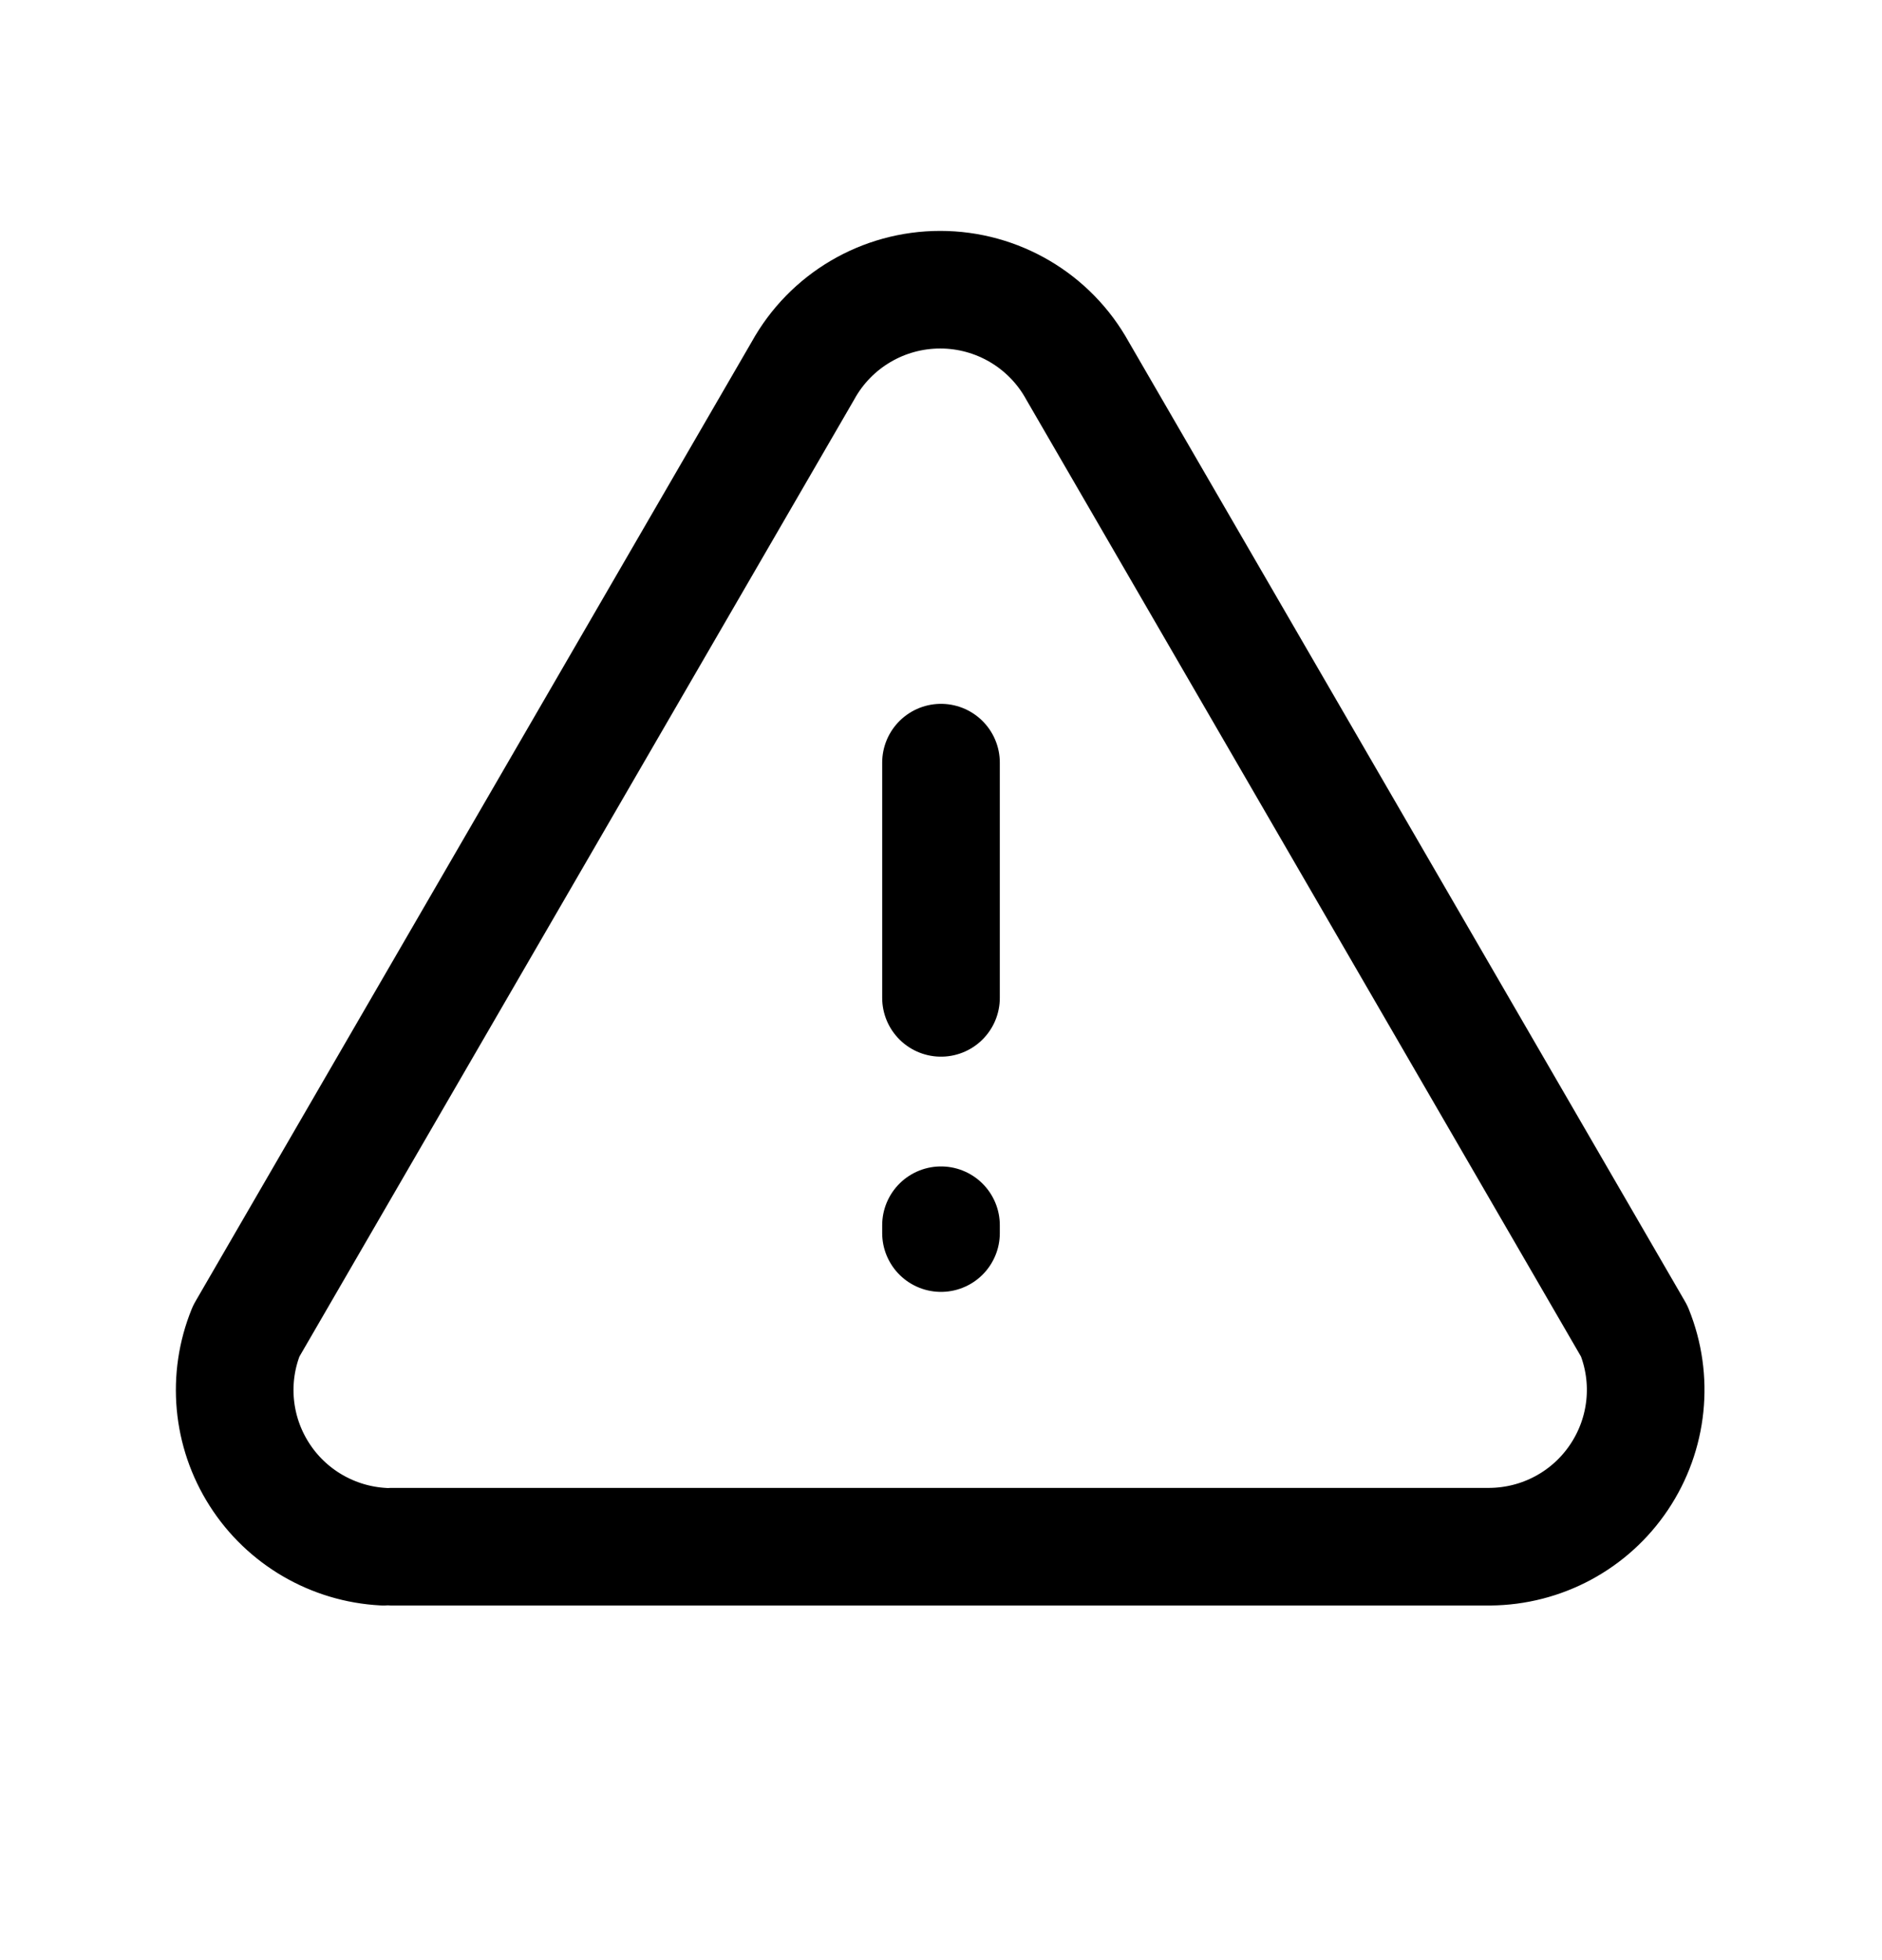 <?xml version="1.0" encoding="UTF-8"?>
<svg width="24px" height="25px" viewBox="0 0 24 25" version="1.1" xmlns="http://www.w3.org/2000/svg" xmlns:xlink="http://www.w3.org/1999/xlink">
    <title>D71E8350-A5A4-4088-A1F9-4AC74D2FC231</title>
    <g id="Page-1" stroke="none" stroke-width="1" fill="none" fill-rule="evenodd" stroke-linecap="round" stroke-linejoin="round">
        <g id="Icons/1" transform="translate(-253, -97)" stroke="#000" stroke-width="1.5">
            <g id="Row" transform="translate(0, 87.727)">
                <g id="Icons/24/alert-triangle/new" transform="translate(253, 10)">
                    <g id="Group" transform="translate(2.993, 2.968)">
                        <path d="M9.007,6.032 L9.007,9.032 M9.007,11.932 L9.007,12.032" id="Combined-Shape"></path>
                        <path d="M2.007,16.032 L16.007,16.032 C16.67,16.027 17.287,15.695 17.655,15.144 C18.024,14.593 18.096,13.896 17.847,13.282 L10.747,1.032 C10.395,0.395 9.725,1.11910481e-12 8.997,1.11910481e-12 C8.269,1.11910481e-12 7.599,0.395 7.247,1.032 L0.147,13.282 C-0.097,13.881 -0.035,14.562 0.313,15.108 C0.66,15.654 1.251,15.998 1.897,16.032" id="Path"></path>
                    </g>
                </g>
            </g>
        </g>
    </g>
</svg>